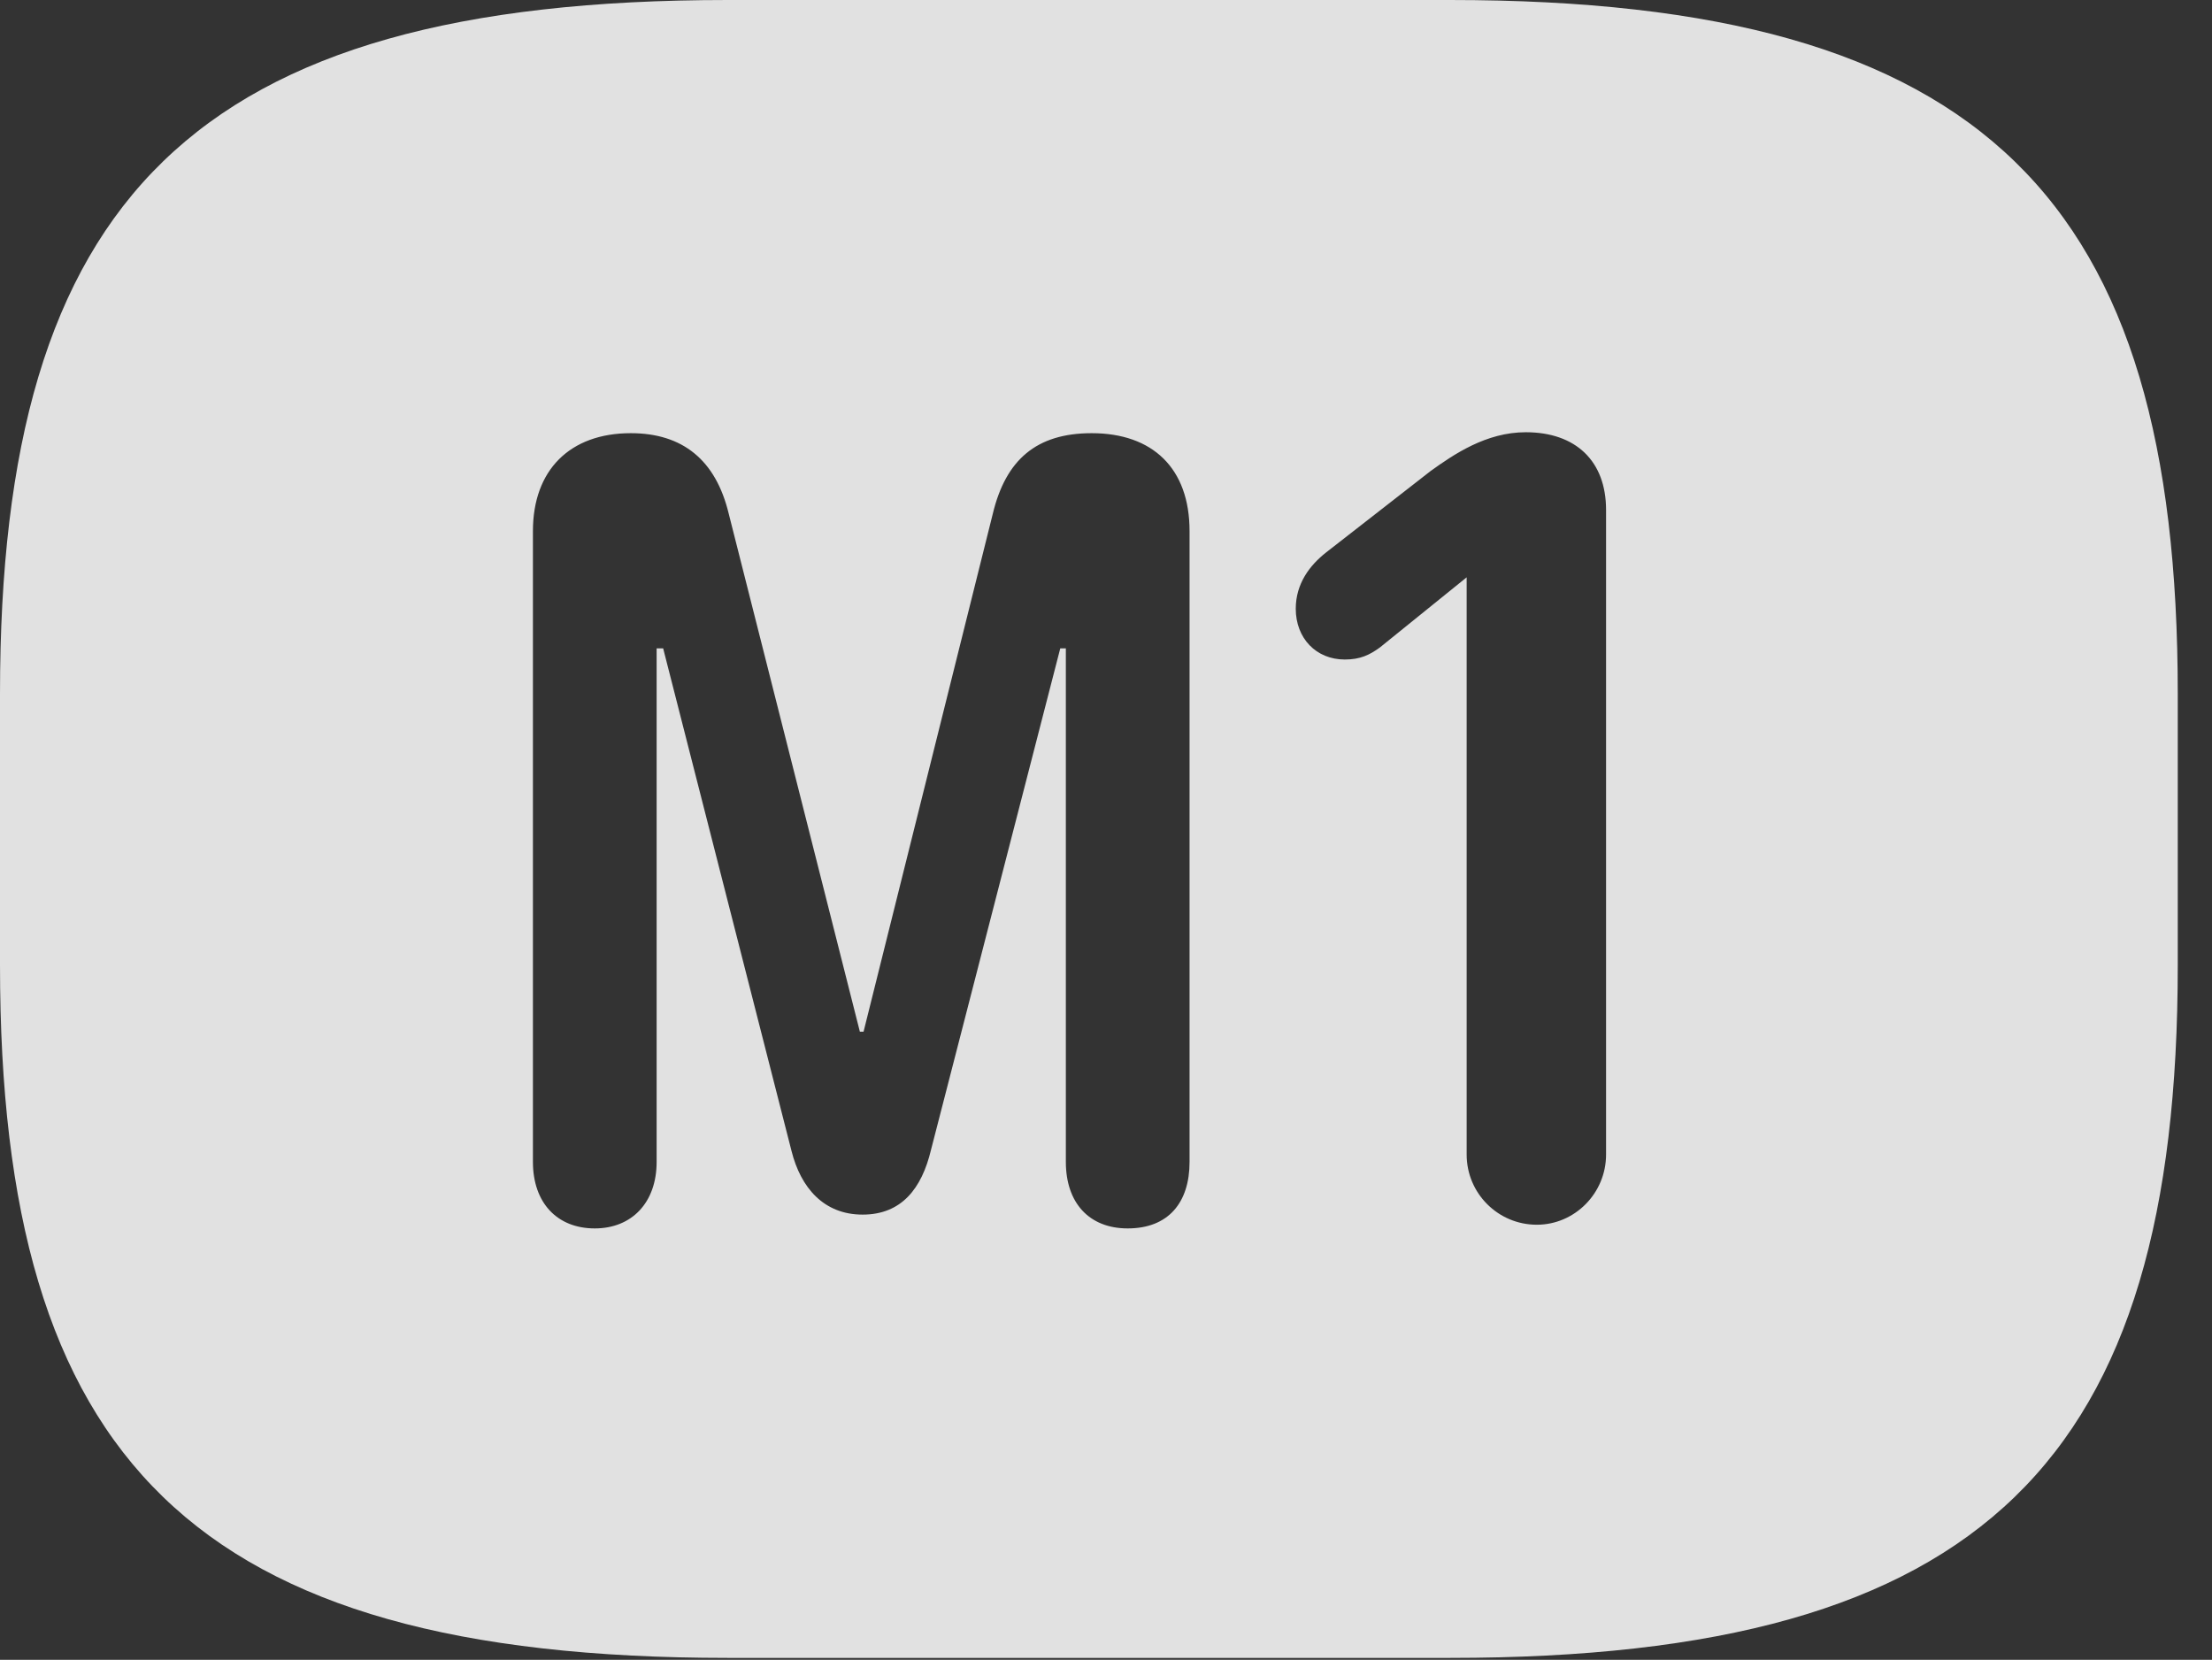 <?xml version="1.0" encoding="UTF-8"?>
<!--Generator: Apple Native CoreSVG 326-->
<!DOCTYPE svg
PUBLIC "-//W3C//DTD SVG 1.1//EN"
       "http://www.w3.org/Graphics/SVG/1.1/DTD/svg11.dtd">
<svg version="1.1" xmlns="http://www.w3.org/2000/svg" xmlns:xlink="http://www.w3.org/1999/xlink" viewBox="0 0 23.389 17.549">
 <rect x="0" y="0" width="23.389" height="17.549" fill="#333333" stroke="none"/>
 <g>
  <rect height="17.549" opacity="0" width="23.389" x="0" y="0"/>
  <path d="M23.027 7.334L23.027 10.205C23.027 15.43 20.996 17.529 15.332 17.529L7.695 17.529C2.031 17.529 0 15.43 0 10.205L0 7.334C0 2.109 2.031 0 7.695 0L15.332 0C20.996 0 23.027 2.109 23.027 7.334ZM10.498 5.43L9.131 10.908L9.092 10.908L7.705 5.43C7.568 4.863 7.217 4.58 6.67 4.58C6.025 4.58 5.635 4.971 5.635 5.615L5.635 12.285C5.635 12.715 5.889 12.988 6.289 12.988C6.68 12.988 6.943 12.715 6.943 12.285L6.943 6.855L7.012 6.855L8.369 12.168C8.467 12.559 8.711 12.842 9.121 12.842C9.531 12.842 9.746 12.568 9.844 12.158L11.211 6.855L11.27 6.855L11.27 12.285C11.27 12.715 11.514 12.988 11.924 12.988C12.354 12.988 12.578 12.715 12.578 12.285L12.578 5.615C12.578 4.951 12.188 4.58 11.543 4.58C10.957 4.58 10.635 4.863 10.498 5.43ZM15.127 4.98L14.023 5.84C13.848 5.977 13.701 6.172 13.701 6.436C13.701 6.748 13.916 6.973 14.219 6.973C14.385 6.973 14.482 6.924 14.59 6.846L15.508 6.104L15.508 12.207C15.508 12.617 15.84 12.949 16.25 12.949C16.65 12.949 16.982 12.617 16.982 12.207L16.982 5.391C16.982 4.873 16.66 4.57 16.133 4.57C15.713 4.57 15.371 4.805 15.127 4.98Z" fill="white" fill-opacity="0.85"/>
 </g>
</svg>
